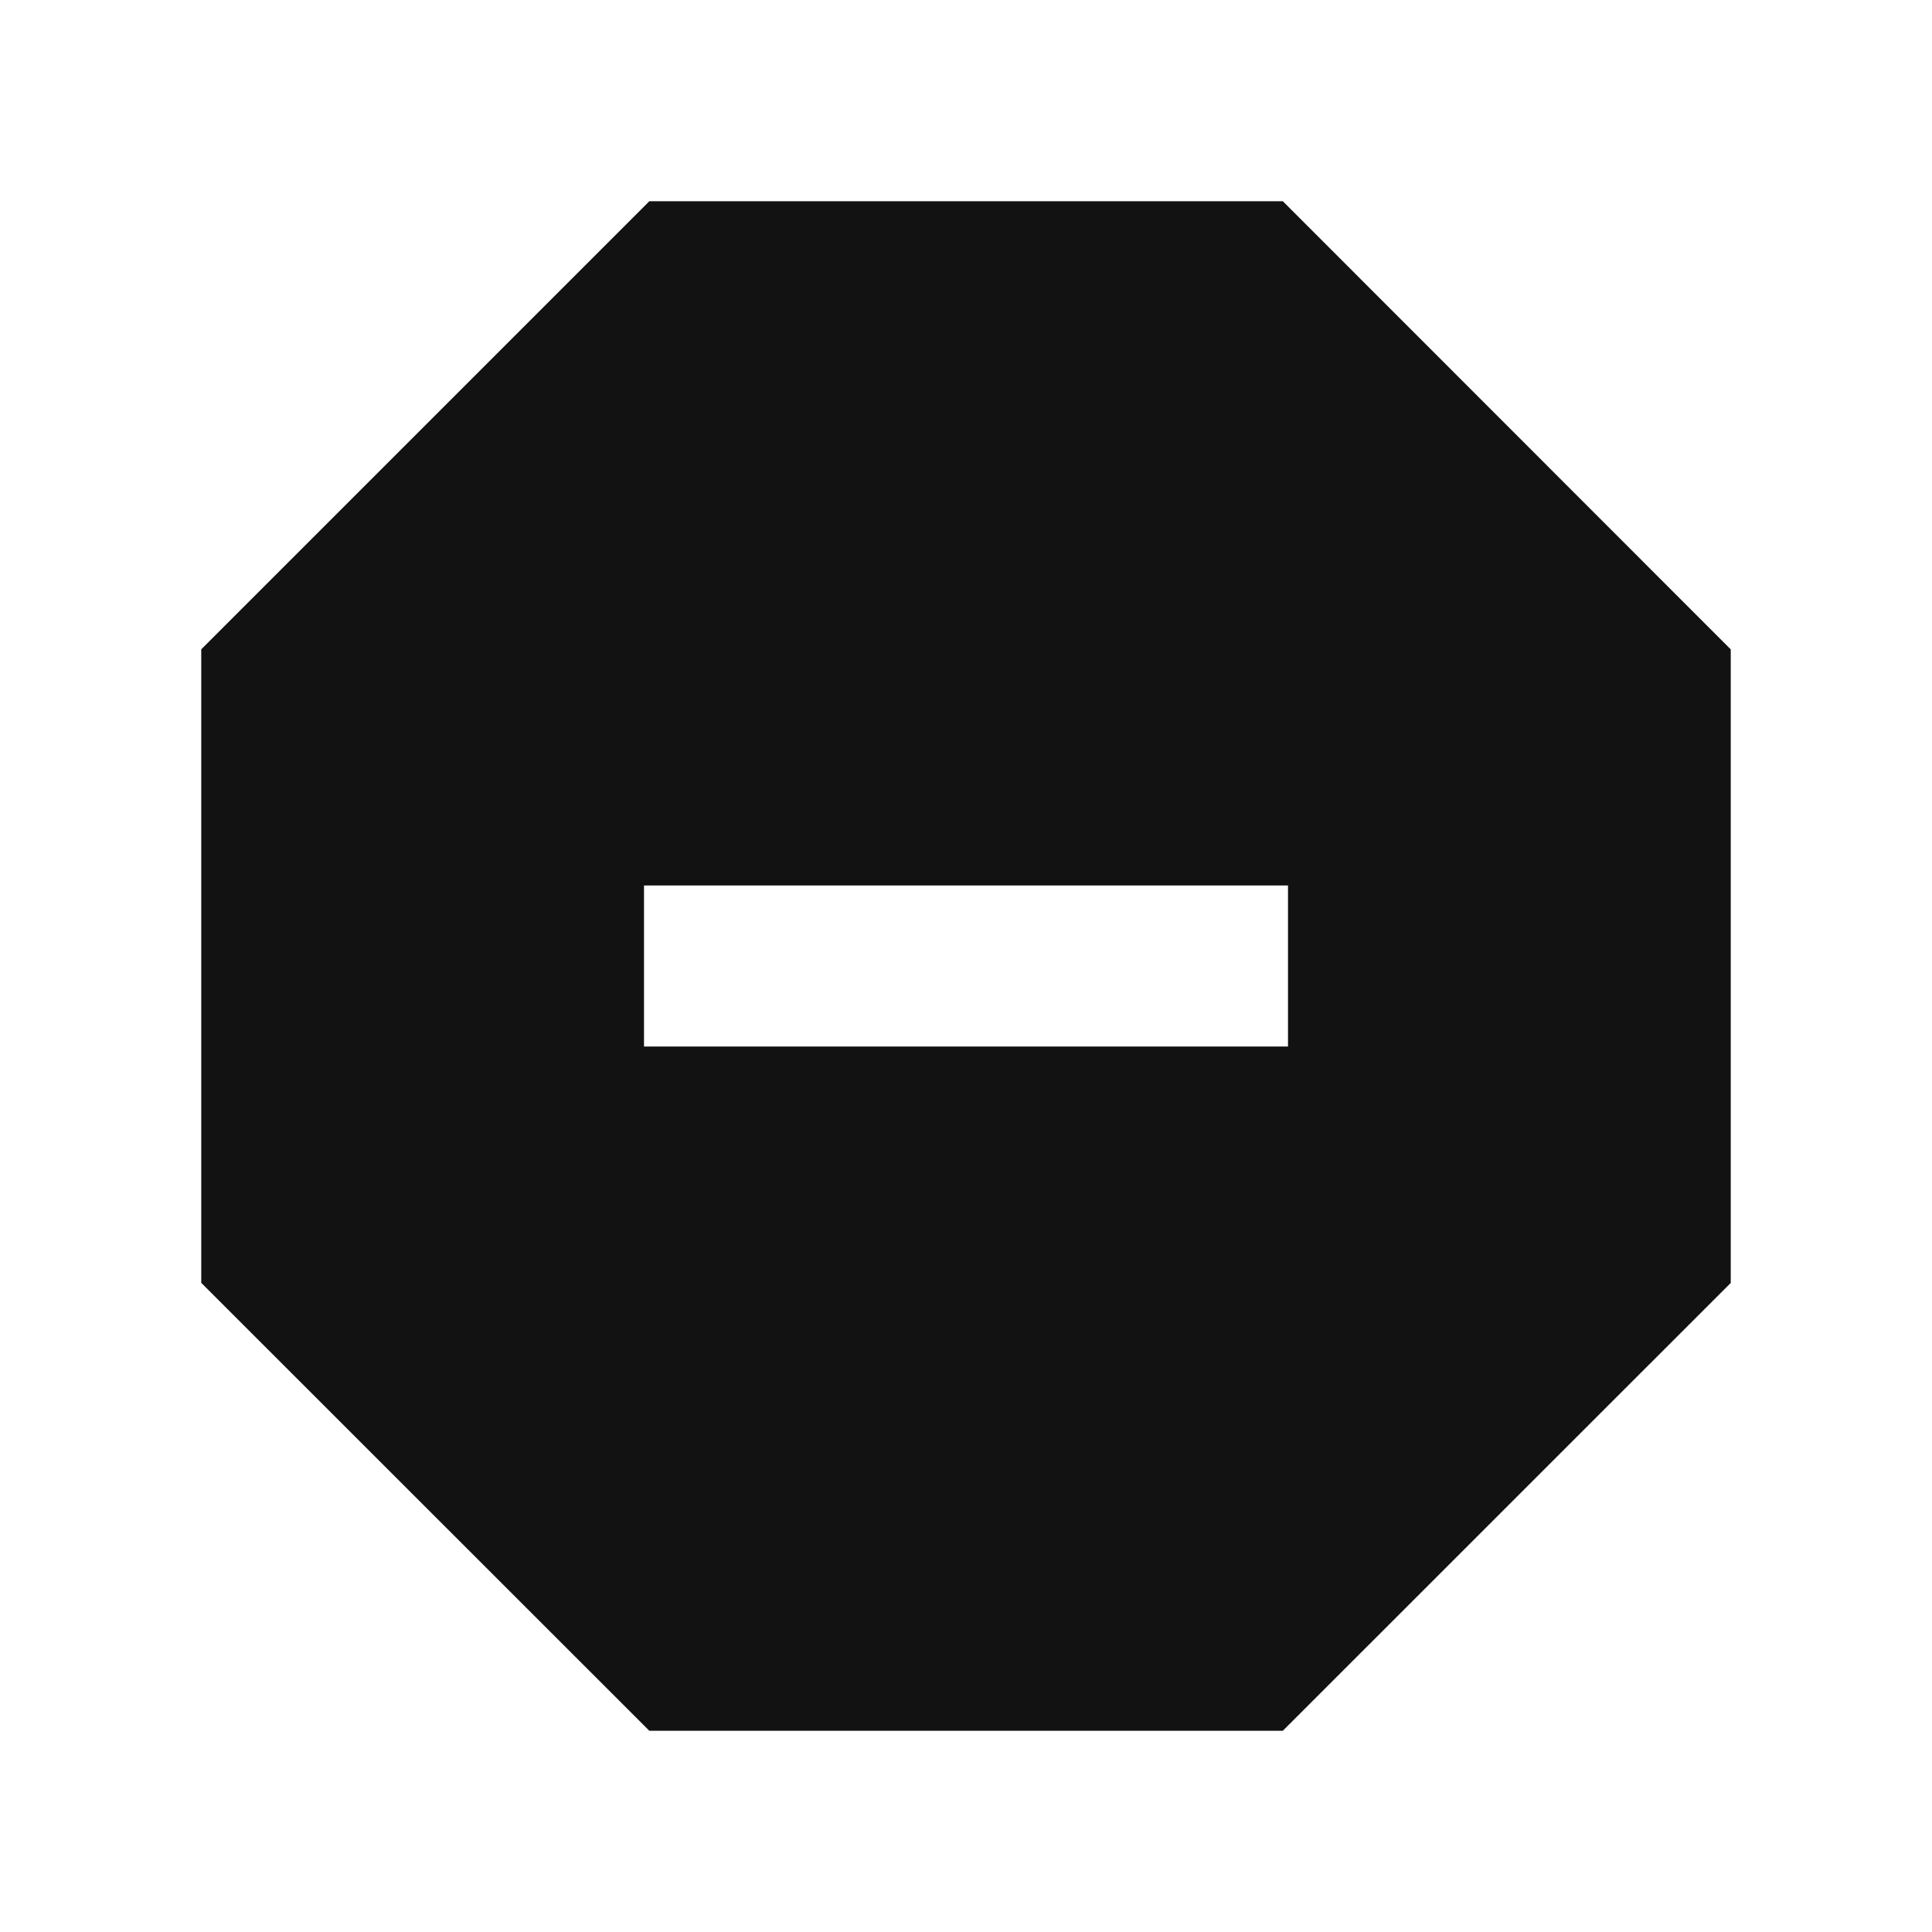 <svg width="24" height="24" viewBox="0 0 24 24" fill="none" xmlns="http://www.w3.org/2000/svg">
<g id="spam-3-fill" clip-path="url(#clip0_8_8691)">
<g id="Group">
<path id="Vector" d="M15.936 2.5L21.5 8.067V15.937L15.936 21.5H8.066L2.5 15.936V8.066L8.066 2.5H15.936ZM8 11V13H16V11H8Z" fill="#121212"/>
</g>
</g>
<defs>
<clipPath id="clip0_8_8691">
<rect width="24" height="24" fill="white"/>
</clipPath>
</defs>
</svg>
